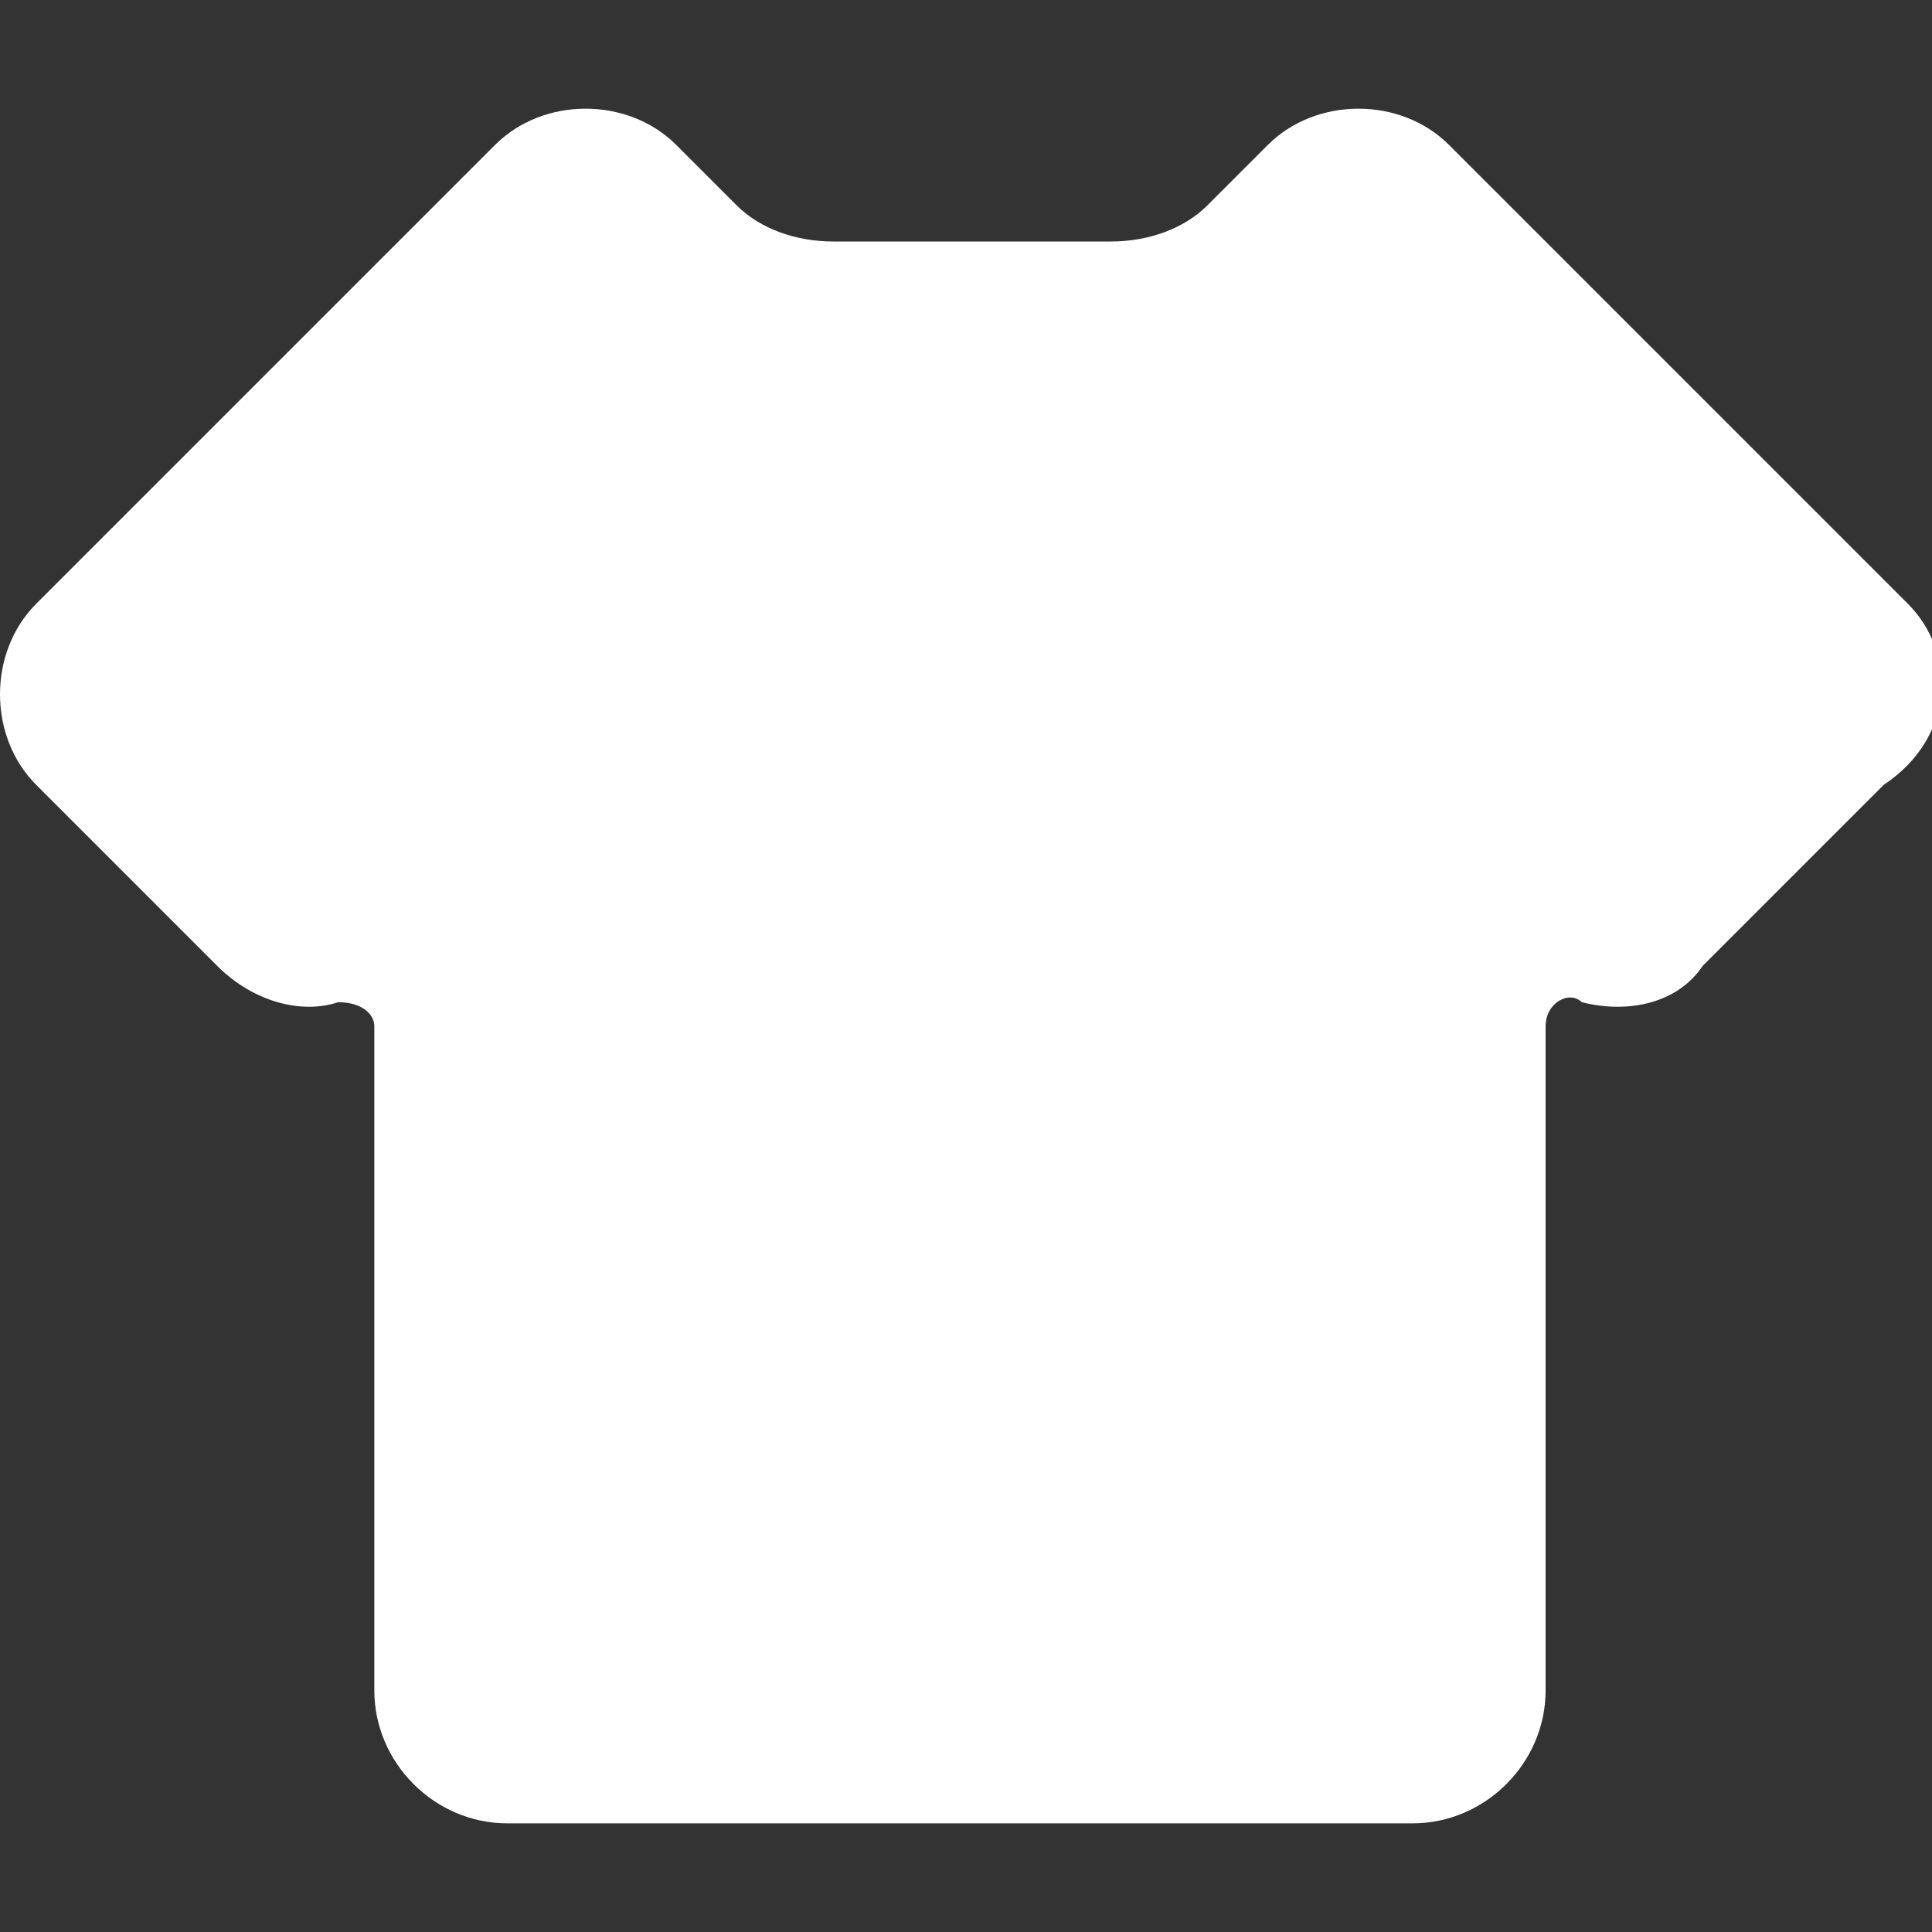 <?xml version="1.0" encoding="utf-8"?>
<!-- Generator: Adobe Illustrator 24.0.0, SVG Export Plug-In . SVG Version: 6.00 Build 0)  -->
<svg version="1.1" id="图层_1" xmlns="http://www.w3.org/2000/svg" xmlns:xlink="http://www.w3.org/1999/xlink" x="0px" y="0px"
	 viewBox="0 0 16 16" style="enable-background:new 0 0 16 16;" xml:space="preserve">
<rect x="0" y="0" width="16" height="16" fill="#333333" stroke="none"/>
<style type="text/css">
	.st0{fill:#FFFFFF;}
</style>
<path class="st0" d="M15.8,5L12,1.2c-0.4-0.4-1.1-0.4-1.5,0l0,0L10,1.7C9.8,1.9,9.5,2,9.2,2H6.9C6.6,2,6.3,1.9,6.1,1.7L5.6,1.2
	c-0.4-0.4-1.1-0.4-1.5,0l0,0L0.3,5c-0.4,0.4-0.4,1.1,0,1.5l0,0L1.8,8c0.3,0.3,0.7,0.4,1,0.3c0.2,0,0.3,0.1,0.3,0.2V14
	c0,0.6,0.5,1.1,1.1,1.1h7.5c0.6,0,1.1-0.5,1.1-1.1V8.5c0-0.2,0.2-0.3,0.3-0.2c0.4,0.1,0.8,0,1-0.3l1.5-1.5C16.2,6.1,16.2,5.4,15.8,5
	L15.8,5z"/>
</svg>
